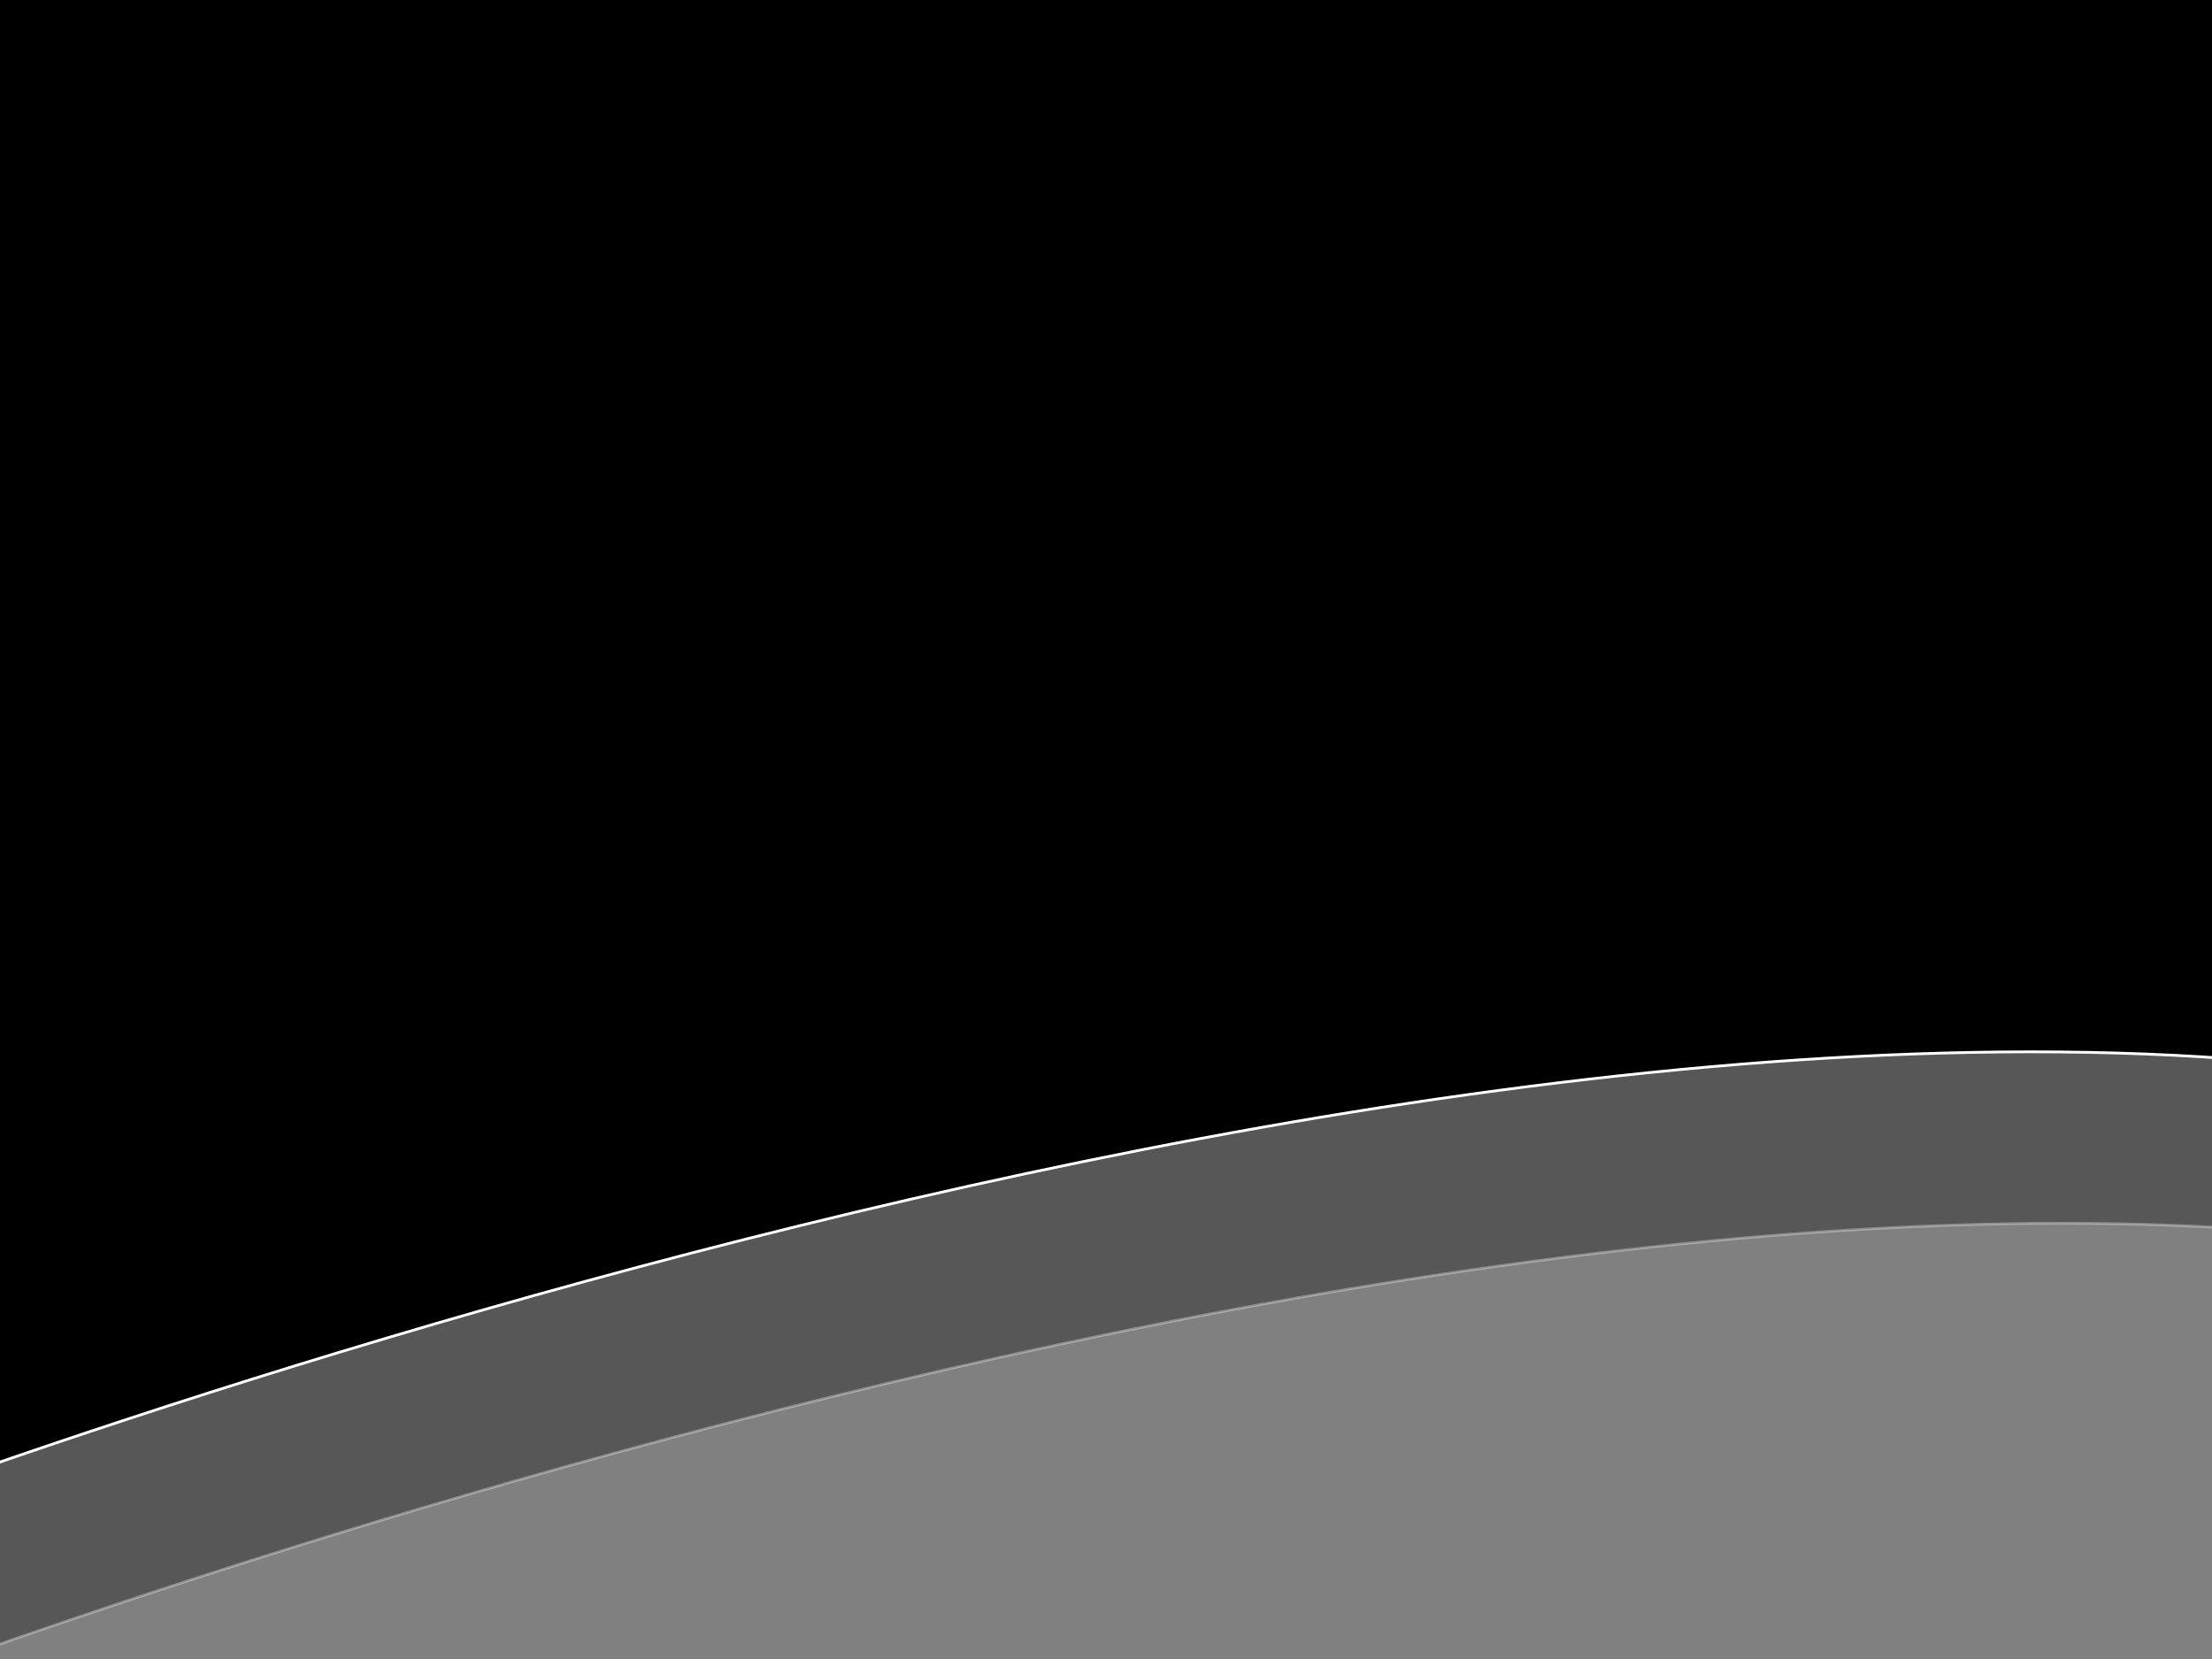 <?xml version="1.0" encoding="utf-8"?>
<!-- Generator: Adobe Illustrator 13.0.0, SVG Export Plug-In . SVG Version: 6.00 Build 14948)  -->
<!DOCTYPE svg PUBLIC "-//W3C//DTD SVG 1.1//EN" "http://www.w3.org/Graphics/SVG/1.1/DTD/svg11.dtd">
<svg version="1.1" id="Layer_1" xmlns="http://www.w3.org/2000/svg" xmlns:xlink="http://www.w3.org/1999/xlink" x="0px" y="0px"
	 width="800px" height="600px" viewBox="0 0 800 600" enable-background="new 0 0 800 600" xml:space="preserve">
<rect x="0" y="0" width="800" height="600" fill="#808080" stroke="none"/>
<path opacity="0.32" stroke="#FFFFFF" d="M850.654-122.099c0,0,98.846,529.6,107.346,591.1
	C587.5,359.5-79.232,623.585-79.232,623.585L-171.363,38.96"/>
<path stroke="#FFFFFF" d="M947,407C576.5,297.5-90.232,561.585-90.232,561.585L-182.363-23.04l1022.017-161.06
	C839.654-184.099,938.5,345.5,947,407z"/>
<rect x="632.101" y="555.018" fill="#FFFFFF" stroke="#000000" width="0" height="2.416"/>
</svg>
